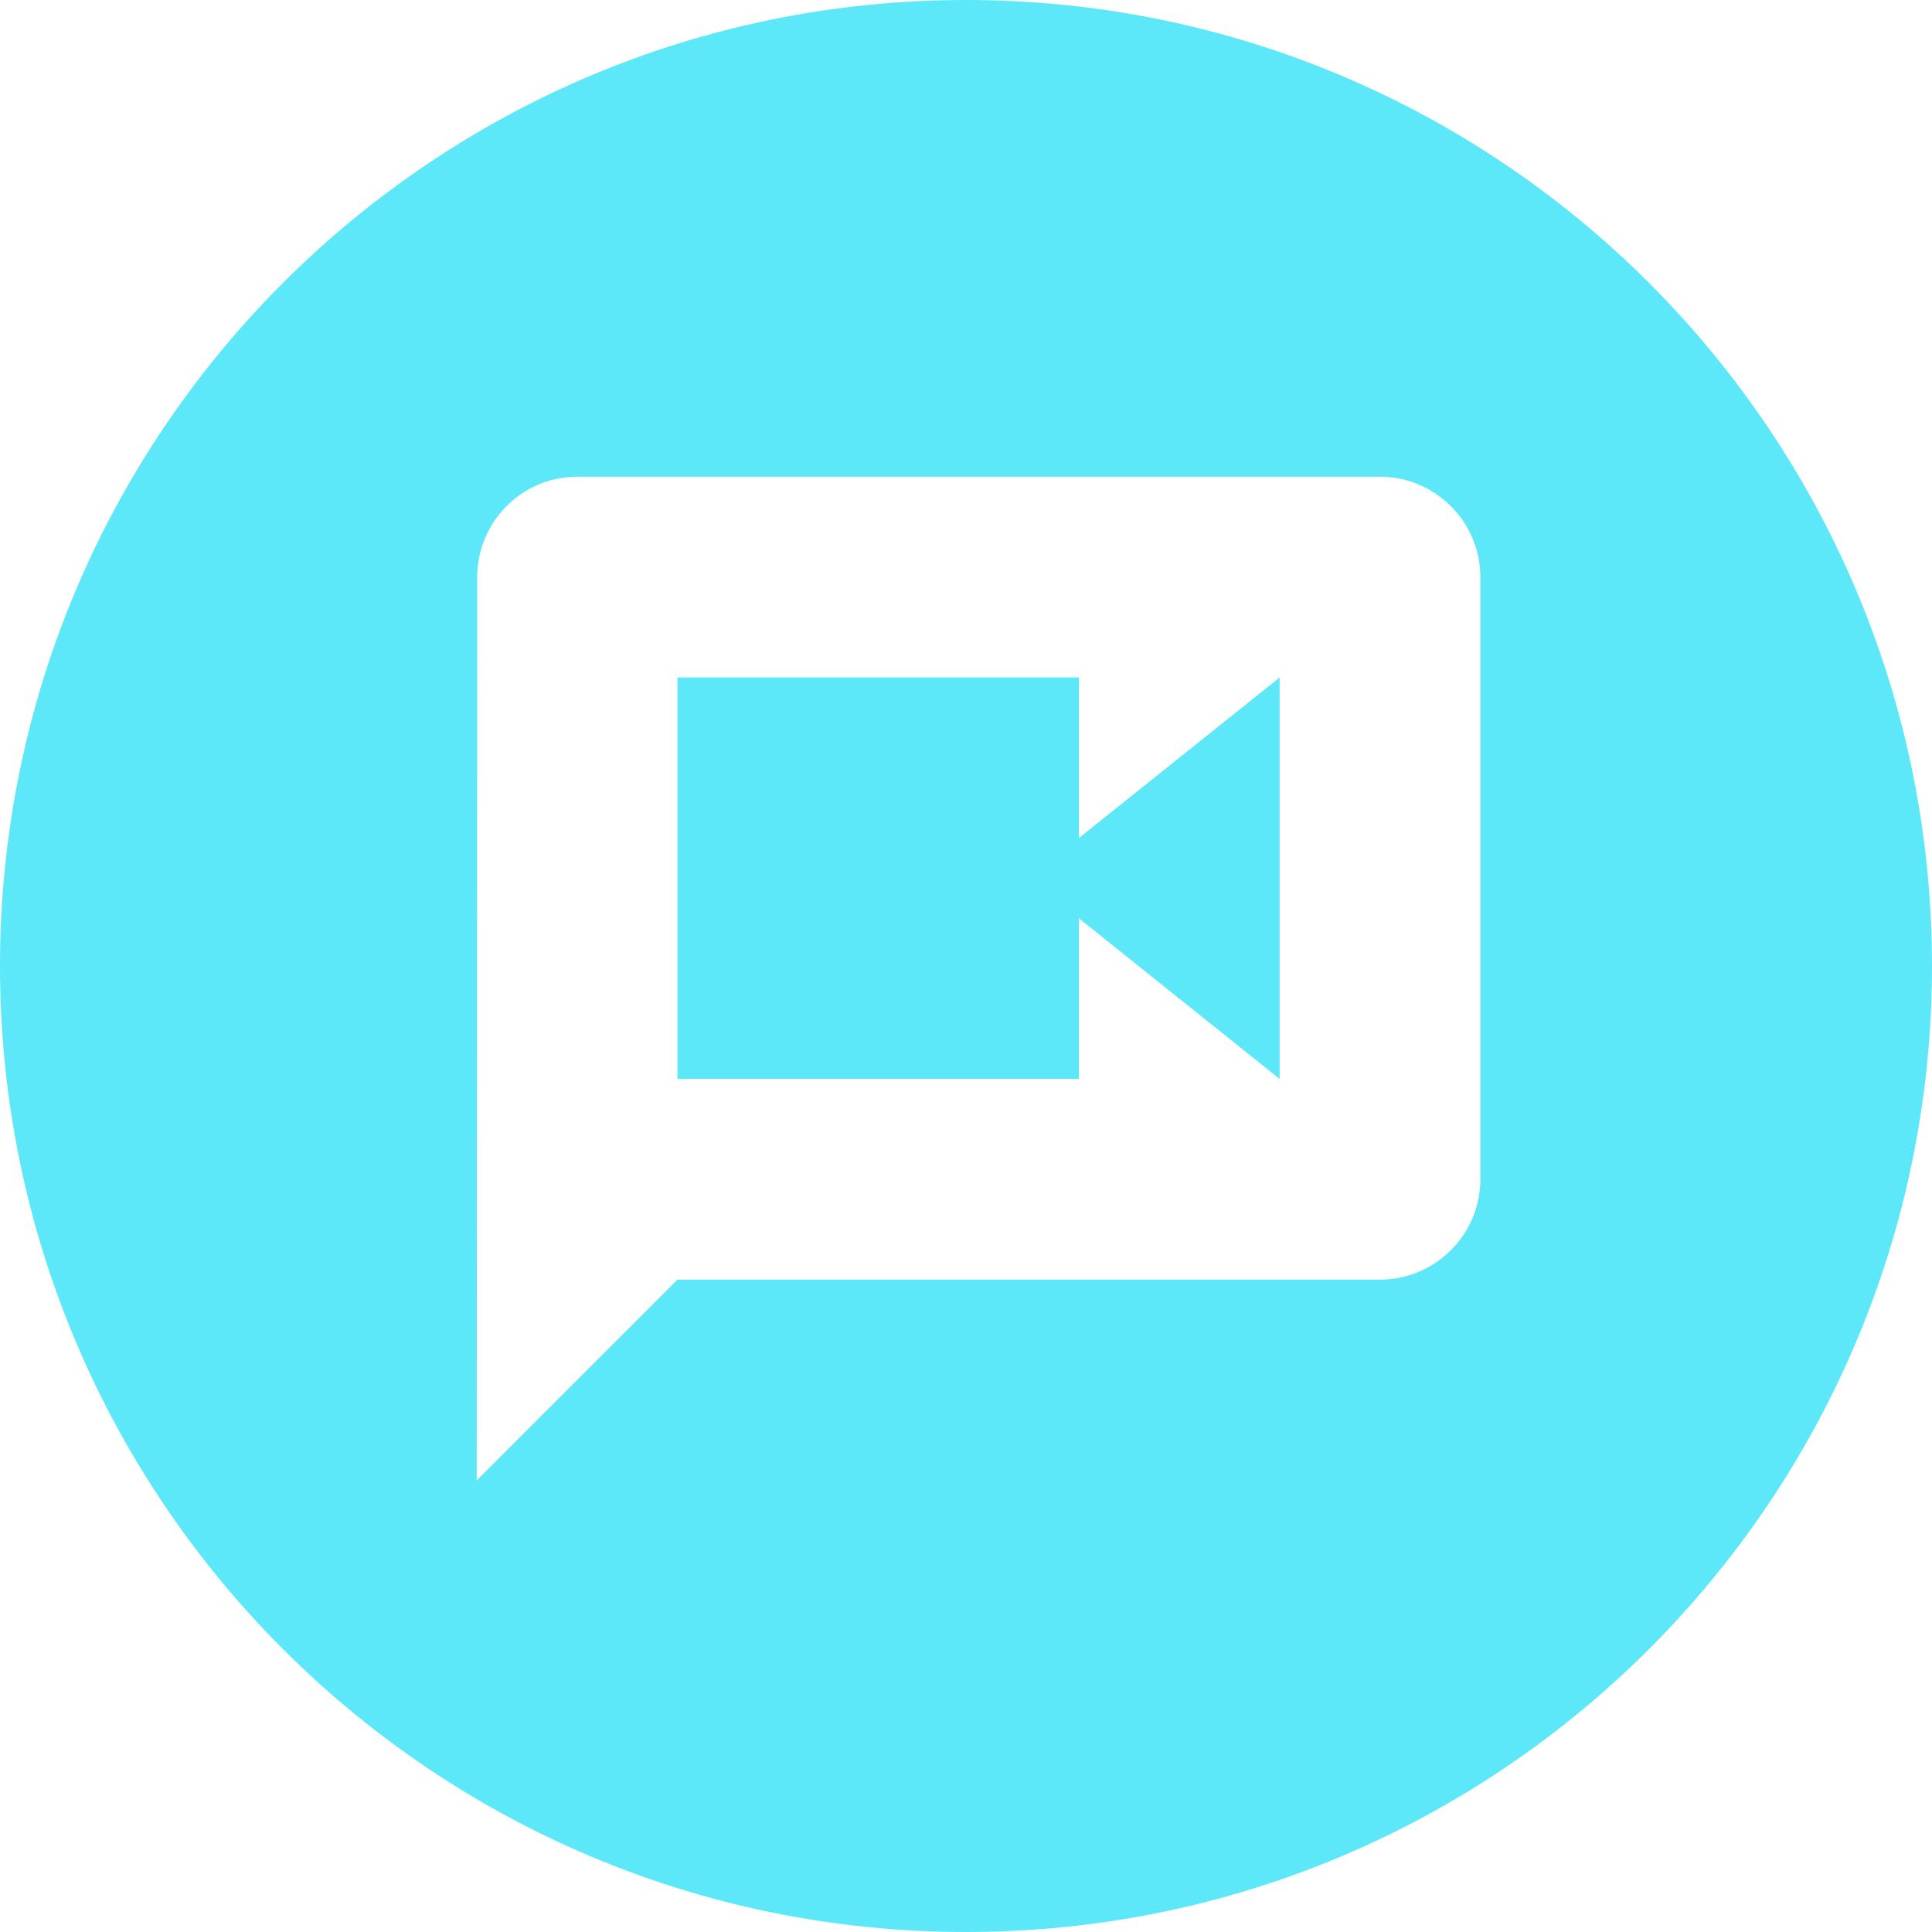 <svg xmlns="http://www.w3.org/2000/svg" width="77" height="77" viewBox="0 0 77 77">
  <path fill="#5DE8F9" fill-rule="evenodd" d="M38.5,77 C17.237,77 0,59.763 0,38.5 C0,17.237 17.237,0 38.5,0 C59.763,0 77,17.237 77,38.5 C77,59.763 59.763,77 38.5,77 Z M23,19 C20.8,19 19.02,20.8 19.02,23 L19,59 L27,51 L55,51 C57.2,51 59,49.2 59,47 L59,23 C59,20.8 57.2,19 55,19 L23,19 Z M43,36.6 L43,43 L27,43 L27,27 L43,27 L43,33.4 L51,27 L51,43 L43,36.6 Z"/>
</svg>

